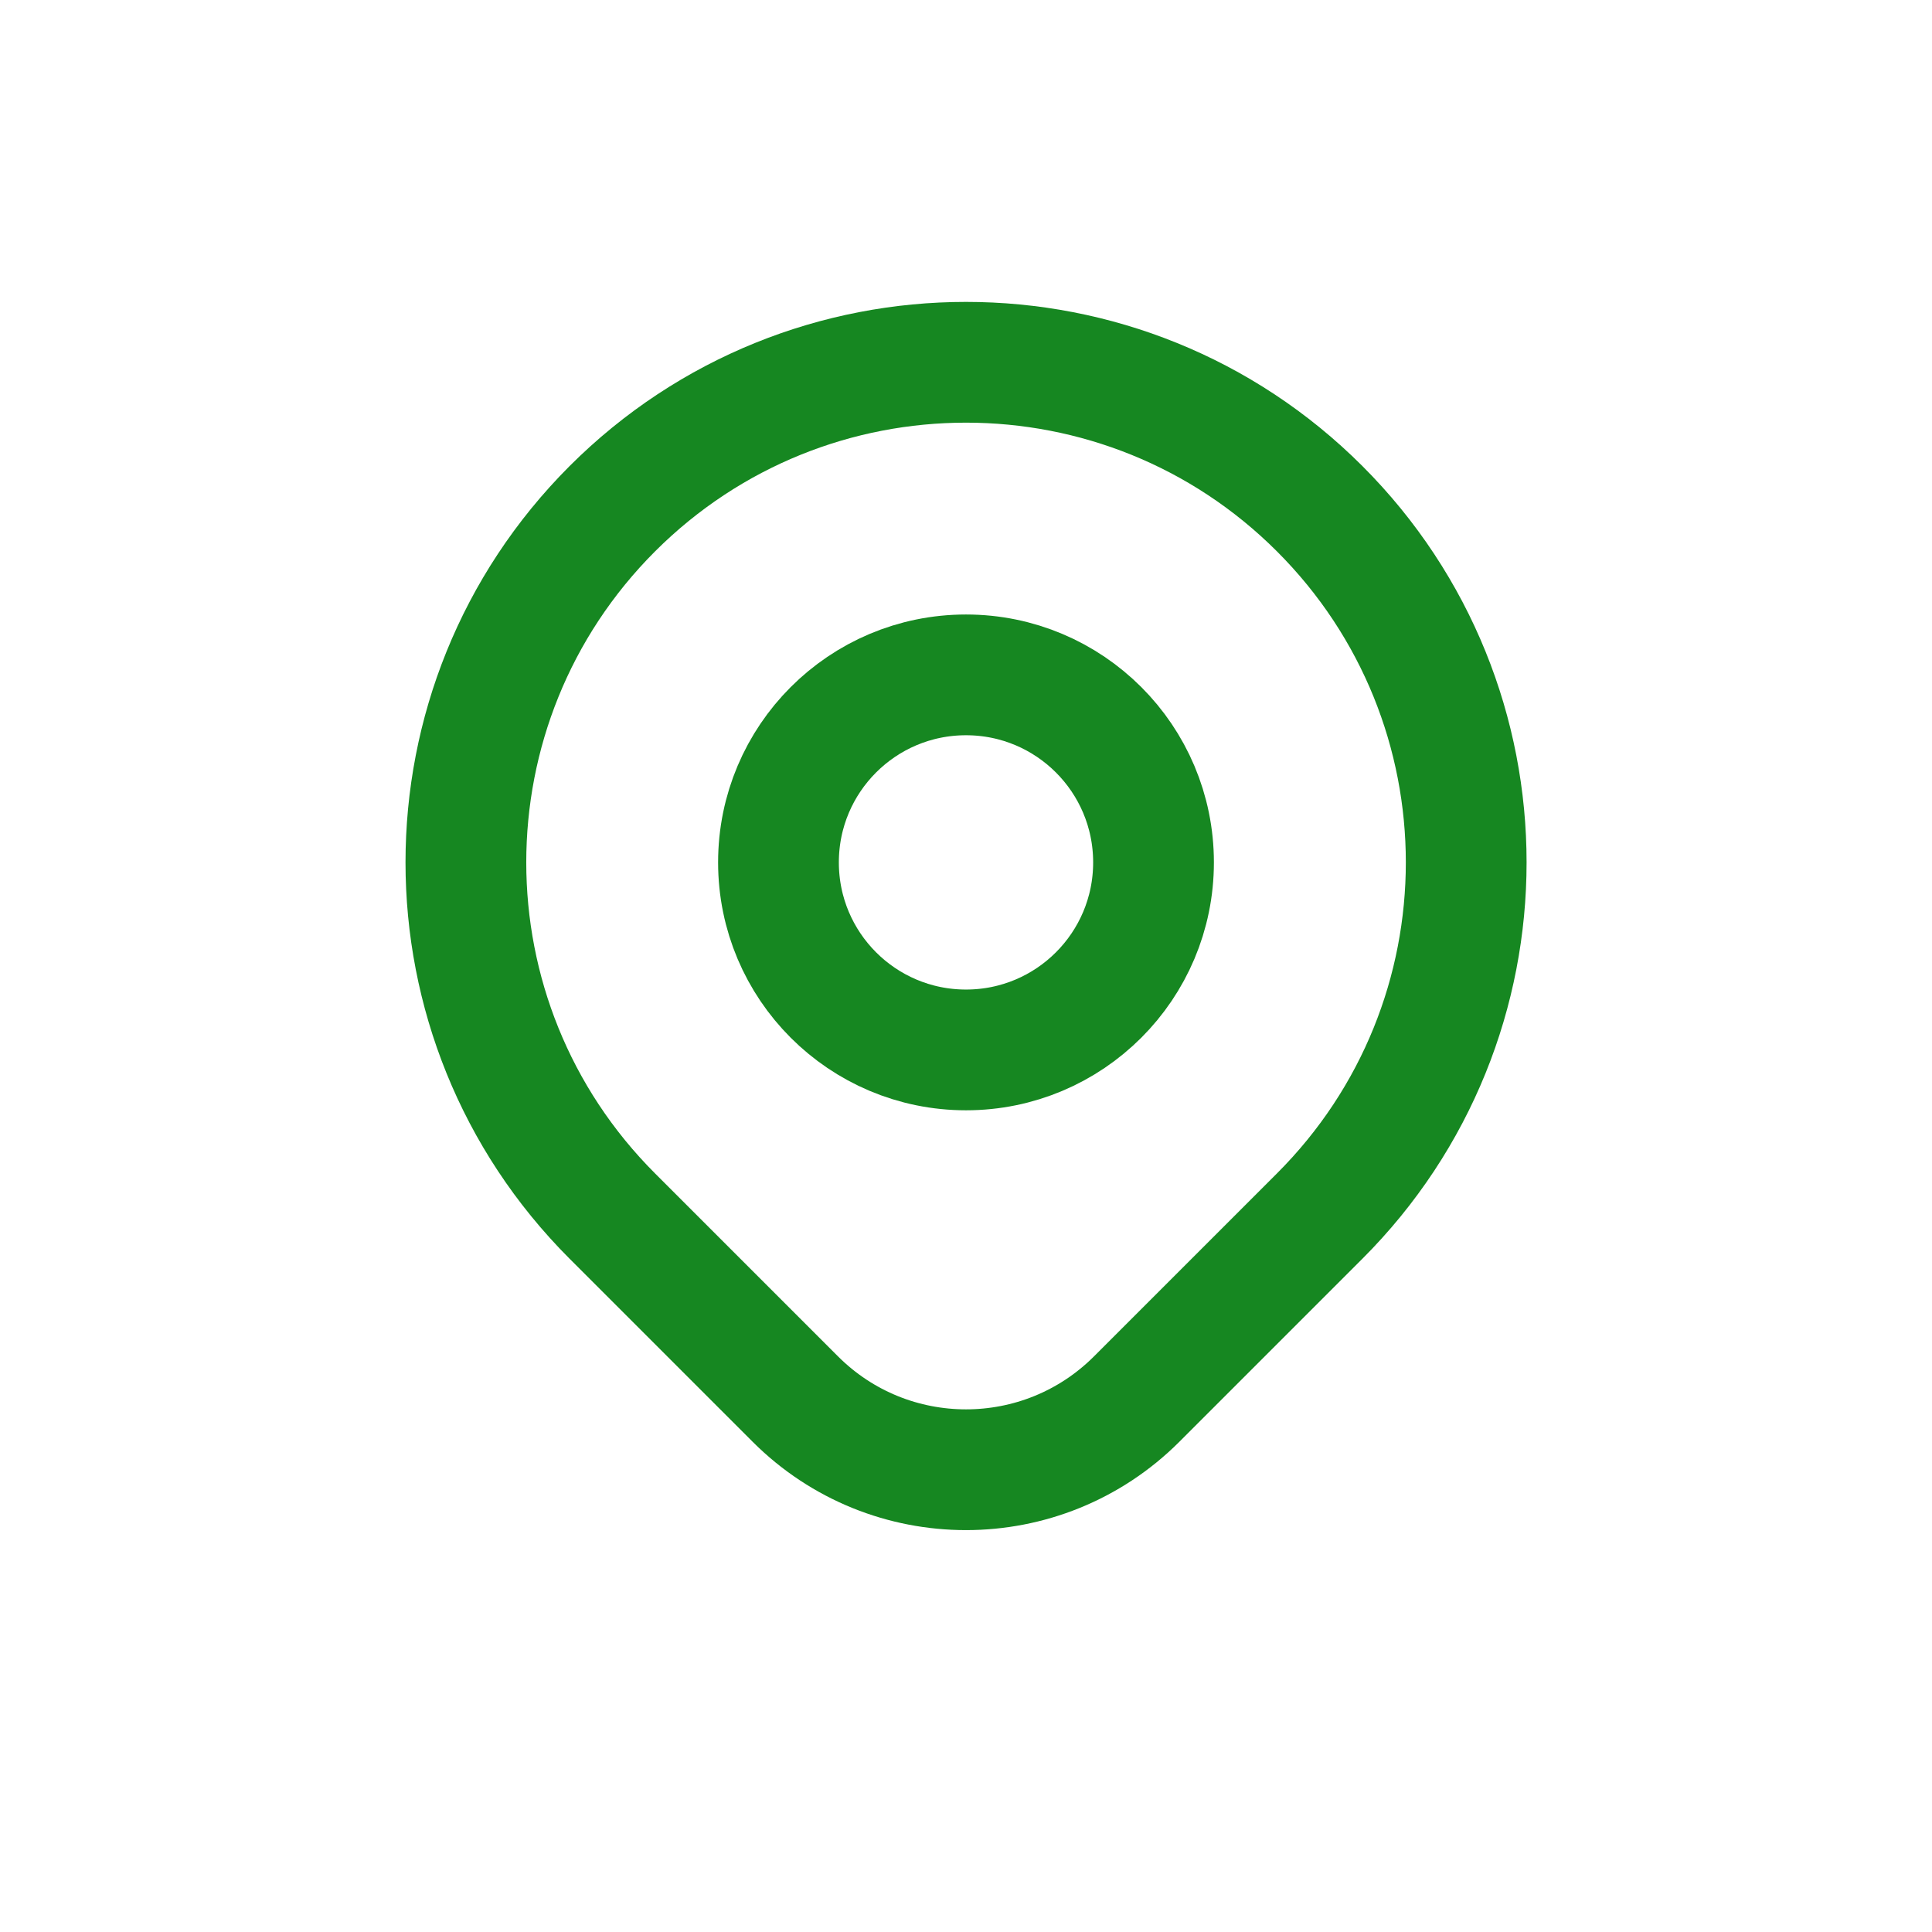 <svg width="16" height="16" viewBox="0 0 16 16" fill="none" xmlns="http://www.w3.org/2000/svg">
<path d="M10.929 10.071C10.588 10.412 9.985 11.015 9.414 11.586C8.633 12.367 7.367 12.367 6.586 11.586C6.027 11.027 5.432 10.432 5.071 10.071C3.454 8.453 3.454 5.831 5.071 4.213C6.689 2.596 9.311 2.596 10.929 4.213C12.547 5.831 12.547 8.453 10.929 10.071Z" stroke="#168721" strokeWidth="1.13" strokeLinecap="round" strokeLinejoin="round"/>
<path d="M9.553 7.142C9.553 8 8.858 8.695 8 8.695C7.142 8.695 6.447 8 6.447 7.142C6.447 6.284 7.142 5.589 8 5.589C8.858 5.589 9.553 6.284 9.553 7.142Z" stroke="#168721" strokeWidth="1.13" strokeLinecap="round" strokeLinejoin="round"/>
</svg>
